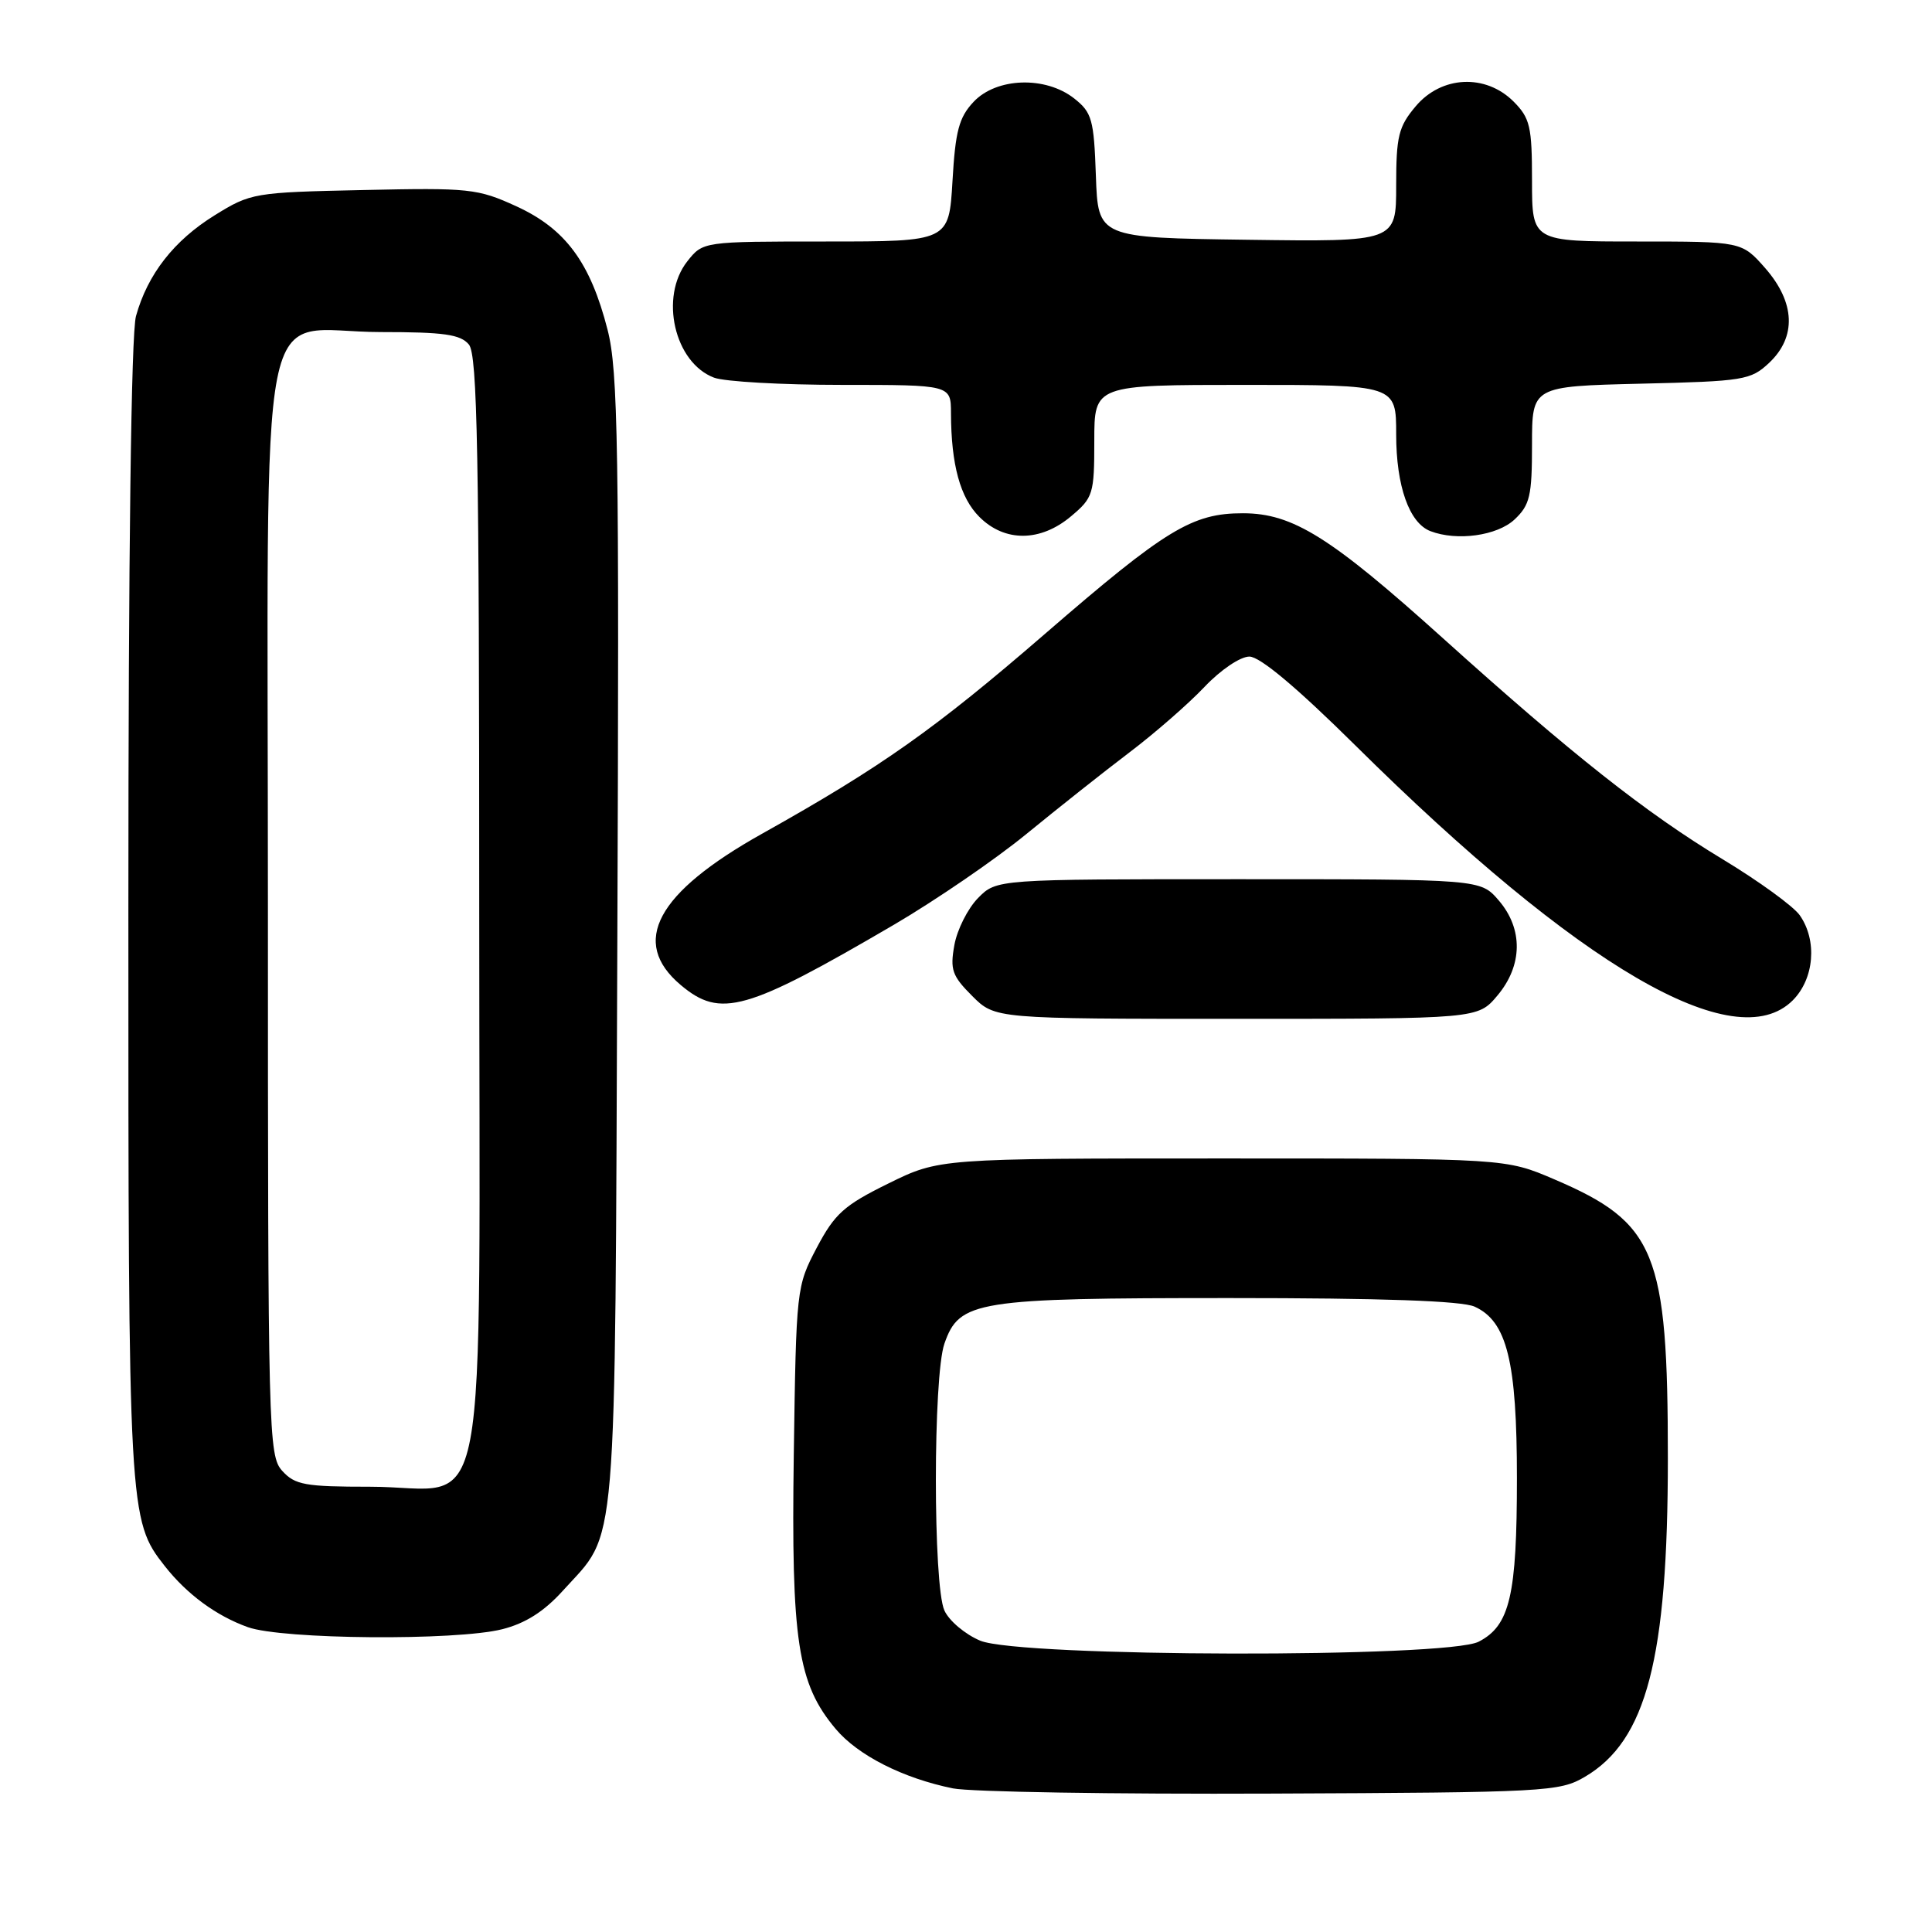 <?xml version="1.0" encoding="UTF-8" standalone="no"?>
<!DOCTYPE svg PUBLIC "-//W3C//DTD SVG 1.1//EN" "http://www.w3.org/Graphics/SVG/1.1/DTD/svg11.dtd" >
<svg xmlns="http://www.w3.org/2000/svg" xmlns:xlink="http://www.w3.org/1999/xlink" version="1.1" viewBox="0 0 256 256">
 <g >
 <path fill="currentColor"
d=" M 210.00 235.44 C 218.17 230.64 221.00 219.80 221.00 193.23 C 221.00 165.91 219.42 162.03 205.96 156.27 C 199.50 153.50 199.50 153.50 161.98 153.50 C 124.46 153.50 124.46 153.50 117.71 156.82 C 111.84 159.71 110.61 160.82 108.23 165.32 C 105.53 170.45 105.50 170.73 105.18 192.76 C 104.83 217.45 105.69 223.10 110.73 229.09 C 113.68 232.60 119.66 235.63 126.27 236.97 C 128.60 237.44 147.60 237.75 168.50 237.66 C 204.89 237.51 206.65 237.41 210.00 235.44 Z  M 66.55 215.88 C 69.61 215.11 72.09 213.54 74.59 210.77 C 81.90 202.68 81.47 207.85 81.80 124.71 C 82.06 59.05 81.90 49.16 80.51 43.71 C 78.23 34.78 74.93 30.32 68.43 27.34 C 63.30 24.99 62.20 24.87 48.17 25.18 C 33.65 25.49 33.23 25.56 28.44 28.53 C 23.05 31.87 19.56 36.34 18.02 41.88 C 17.38 44.16 17.01 73.37 17.01 120.59 C 17.00 200.55 17.05 201.43 21.83 207.51 C 24.78 211.26 28.66 214.11 32.85 215.61 C 37.43 217.24 60.40 217.43 66.55 215.88 Z  M 198.41 131.92 C 201.77 127.93 201.84 123.09 198.59 119.31 C 196.17 116.50 196.17 116.50 164.11 116.50 C 132.05 116.50 132.05 116.50 129.59 119.00 C 128.24 120.38 126.83 123.17 126.46 125.22 C 125.87 128.49 126.16 129.31 128.82 131.97 C 131.85 135.00 131.85 135.00 163.83 135.00 C 195.82 135.00 195.82 135.00 198.41 131.92 Z  M 237.55 132.55 C 240.40 129.69 240.82 124.62 238.48 121.28 C 237.65 120.09 233.05 116.75 228.25 113.85 C 218.10 107.72 208.28 99.96 191.21 84.58 C 176.30 71.15 171.30 68.02 164.71 68.01 C 157.97 68.00 154.49 70.12 138.50 83.96 C 123.86 96.63 116.79 101.62 101.00 110.46 C 86.98 118.30 83.46 124.84 90.20 130.52 C 95.48 134.96 98.83 134.01 118.49 122.51 C 123.98 119.29 131.86 113.90 135.99 110.52 C 140.12 107.14 146.26 102.27 149.64 99.71 C 153.02 97.15 157.50 93.24 159.60 91.02 C 161.74 88.76 164.35 87.00 165.55 87.00 C 166.95 87.00 171.85 91.11 179.60 98.78 C 209.30 128.19 229.90 140.19 237.55 132.55 Z  M 141.92 68.41 C 144.85 65.95 145.00 65.46 145.00 58.41 C 145.00 51.00 145.00 51.00 165.00 51.00 C 185.00 51.00 185.00 51.00 185.00 57.55 C 185.00 64.41 186.73 69.30 189.54 70.38 C 193.06 71.73 198.39 70.99 200.69 68.83 C 202.72 66.92 203.00 65.71 203.00 58.92 C 203.00 51.19 203.00 51.19 217.42 50.84 C 231.07 50.52 231.98 50.37 234.42 48.08 C 238.07 44.64 237.88 40.08 233.90 35.53 C 230.79 32.00 230.79 32.00 216.90 32.00 C 203.00 32.00 203.00 32.00 203.00 23.95 C 203.00 16.75 202.74 15.65 200.55 13.45 C 196.84 9.75 191.00 10.03 187.59 14.08 C 185.31 16.78 185.00 18.05 185.00 24.60 C 185.00 32.04 185.00 32.04 165.25 31.77 C 145.50 31.50 145.50 31.50 145.21 23.29 C 144.95 15.82 144.69 14.90 142.33 13.04 C 138.52 10.05 132.04 10.27 129.01 13.49 C 127.07 15.55 126.59 17.35 126.21 23.99 C 125.74 32.00 125.74 32.00 109.44 32.00 C 93.15 32.00 93.15 32.00 91.07 34.63 C 87.36 39.35 89.36 48.05 94.61 50.04 C 96.00 50.57 103.63 51.00 111.57 51.00 C 126.00 51.00 126.00 51.00 126.01 54.75 C 126.03 61.57 127.23 65.96 129.77 68.49 C 133.13 71.86 137.87 71.82 141.92 68.41 Z  M 129.89 217.40 C 127.90 216.57 125.76 214.77 125.14 213.40 C 123.63 210.10 123.63 182.36 125.14 178.04 C 127.12 172.35 129.29 172.00 162.92 172.00 C 183.17 172.00 193.72 172.37 195.40 173.14 C 199.69 175.09 201.00 180.41 201.00 195.87 C 201.00 211.40 200.07 215.40 195.94 217.53 C 191.74 219.71 135.17 219.59 129.89 217.40 Z  M 37.40 194.90 C 35.57 192.87 35.50 190.18 35.50 120.31 C 35.50 35.12 33.76 44.00 50.49 44.00 C 58.82 44.00 61.01 44.31 62.13 45.65 C 63.26 47.02 63.50 59.89 63.50 120.24 C 63.50 205.78 65.15 197.00 49.04 197.00 C 40.42 197.00 39.09 196.76 37.40 194.90 Z "/>
</g>
</svg>